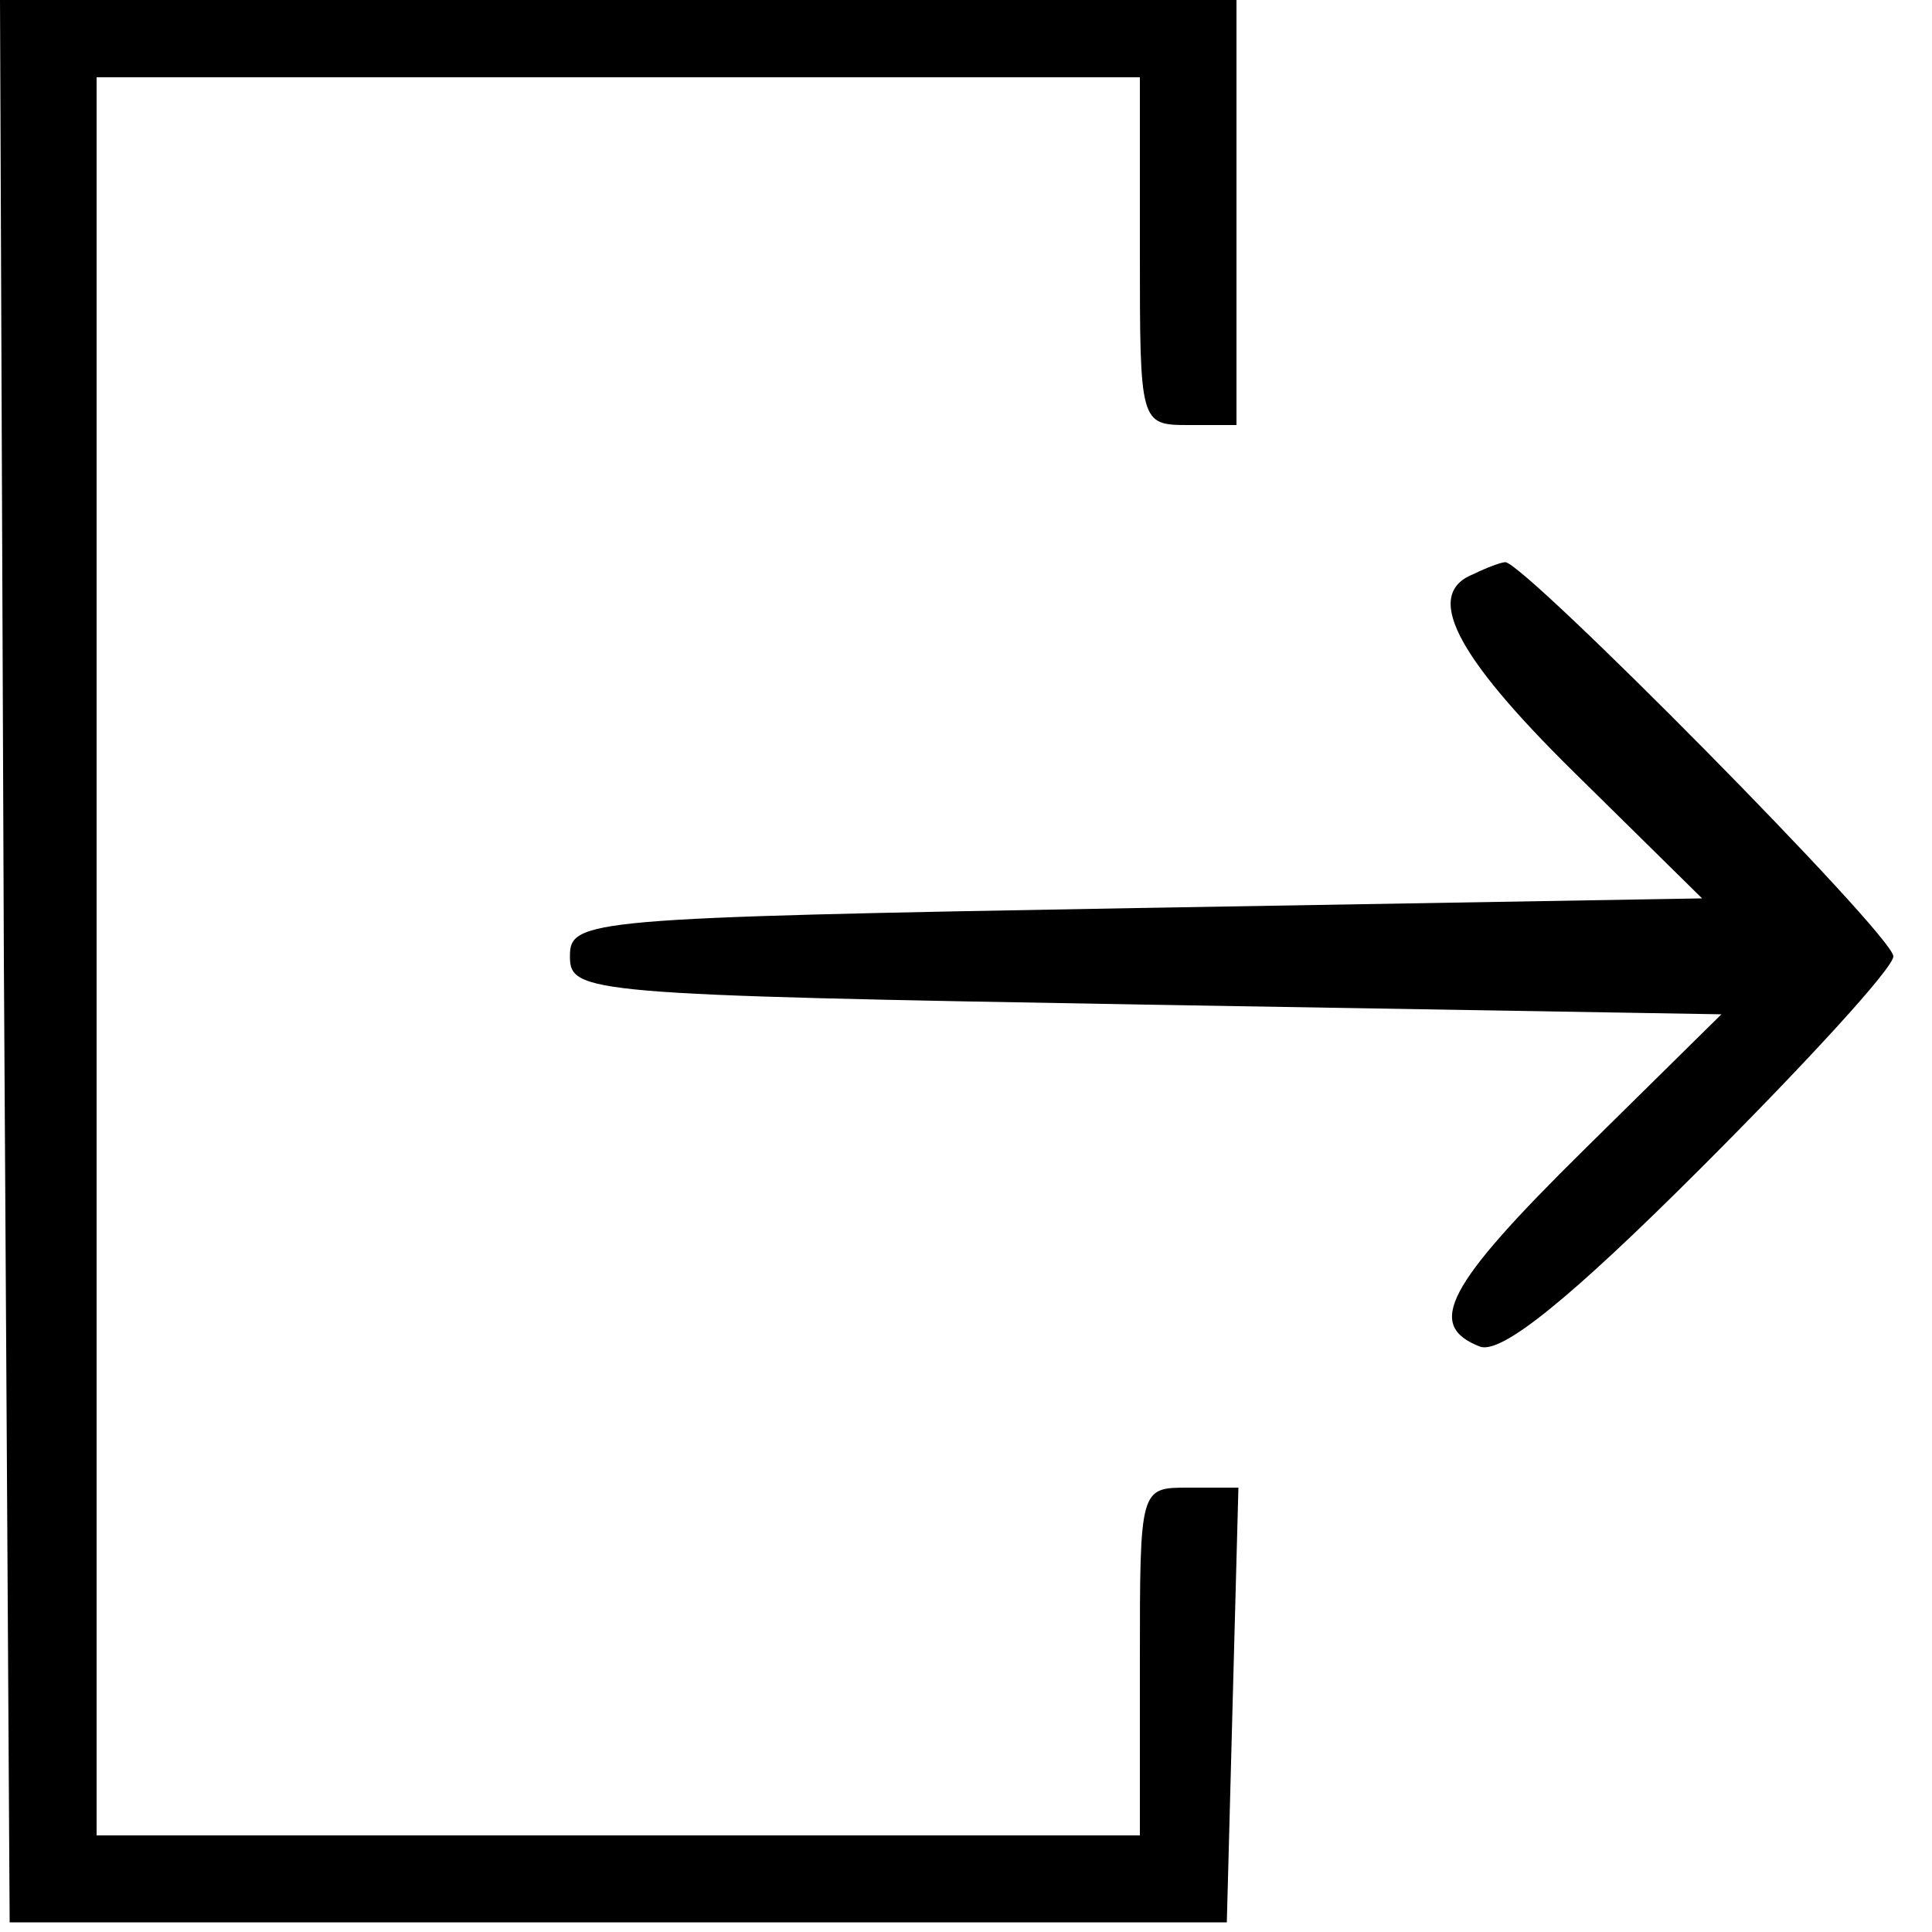 <?xml version="1.0" standalone="no"?>
<!DOCTYPE svg PUBLIC "-//W3C//DTD SVG 20010904//EN"
 "http://www.w3.org/TR/2001/REC-SVG-20010904/DTD/svg10.dtd">
<svg version="1.0" xmlns="http://www.w3.org/2000/svg"
 width="100pt" height="100pt" viewBox="0 0 100 100"
 preserveAspectRatio="xMidYMid meet">
<g transform="translate(0,100) scale(0.1,-0.1)"
fill="#000000" stroke="none">
<path d="M2 503 l3 -498 315 0 315 0 3 113 3 112 -26 0 c-25 0 -25 0 -25 -90
l0 -90 -270 0 -270 0 0 455 0 455 270 0 270 0 0 -90 c0 -89 0 -90 25 -90 l25
0 0 110 0 110 -320 0 -320 0 2 -497z"/>
<path d="M763 703 c-26 -10 -11 -41 52 -103 l66 -65 -293 -5 c-285 -5 -293 -6
-293 -25 0 -19 8 -20 298 -25 l298 -5 -71 -70 c-72 -71 -82 -91 -54 -102 11
-4 46 24 115 93 54 54 99 103 99 109 0 11 -193 206 -201 204 -2 0 -10 -3 -16
-6z"/>
</g>
</svg>
